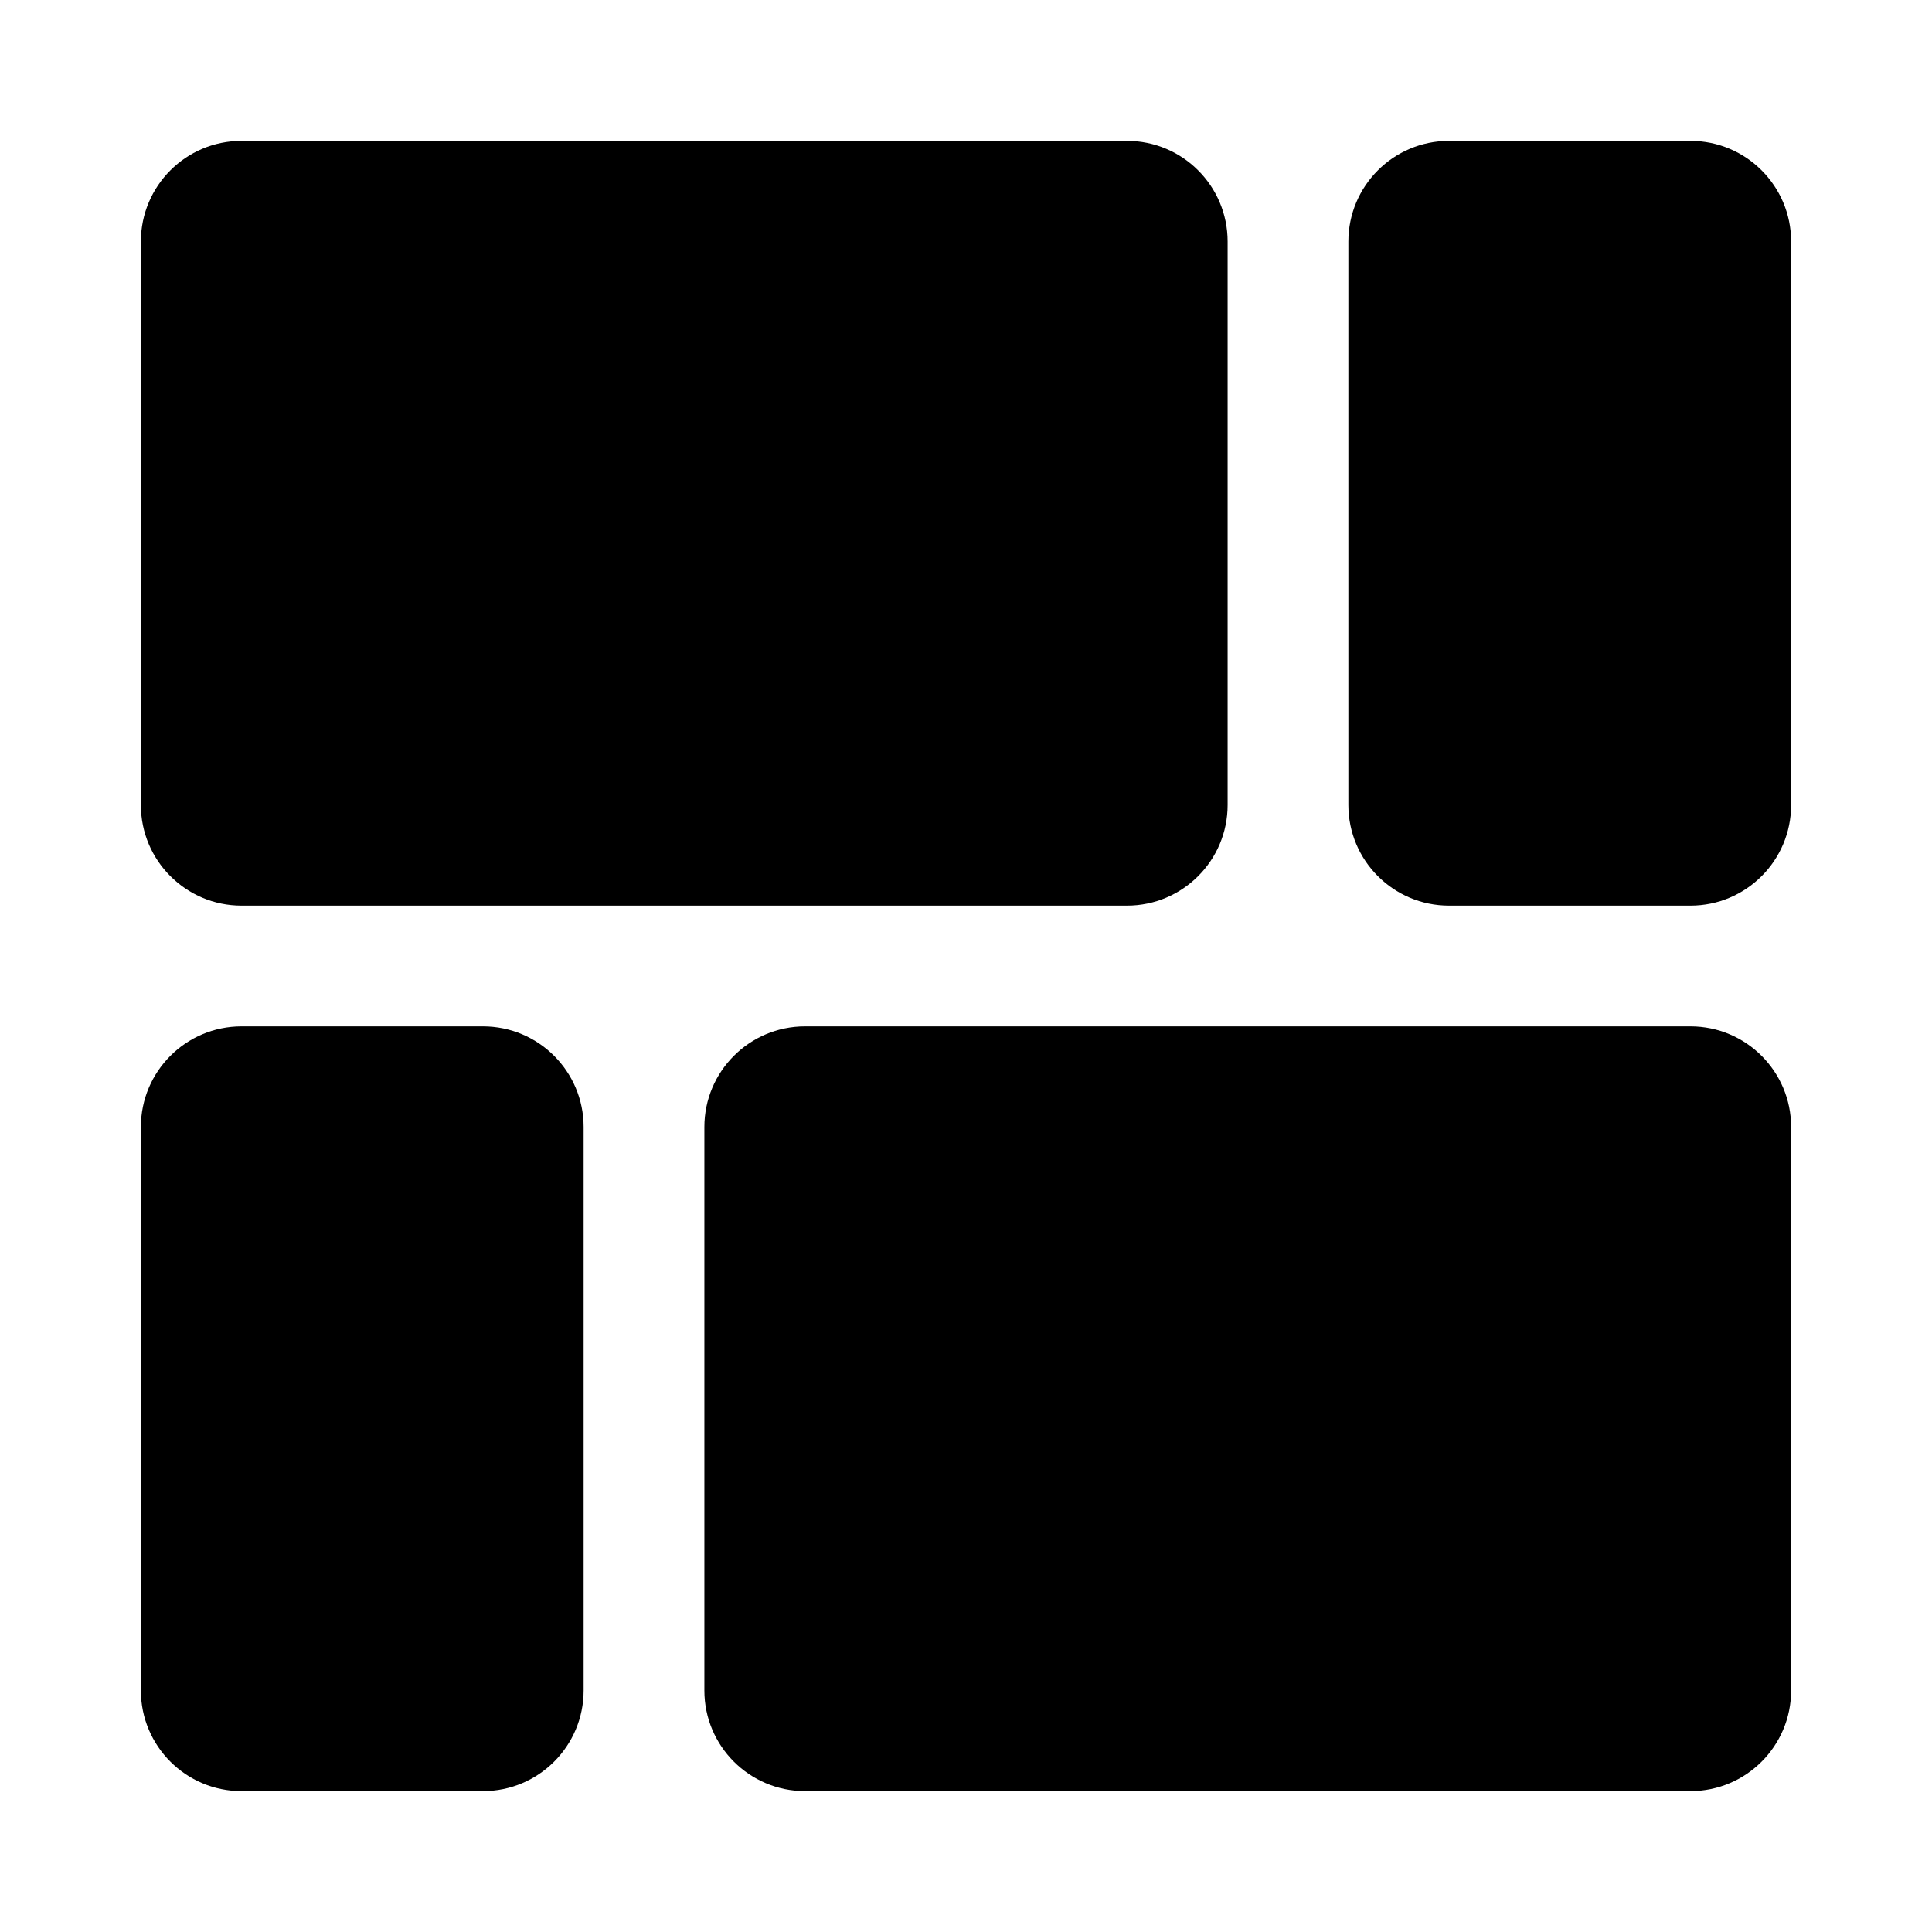 <svg xmlns="http://www.w3.org/2000/svg" viewBox="0 0 24 24" class="design-iconfont">
  <path fill-rule="evenodd" clip-rule="evenodd"
    d="M3 1.75C2.31 1.75 1.75 2.31 1.75 3V10C1.75 10.69 2.31 11.25 3 11.25H14C14.69 11.25 15.25 10.69 15.25 10V3C15.25 2.31 14.69 1.75 14 1.75H3Z" />
  <path fill-rule="evenodd" clip-rule="evenodd"
    d="M16.75 10C16.75 10.69 17.31 11.25 18 11.25H21C21.69 11.25 22.25 10.69 22.25 10V3C22.25 2.31 21.69 1.75 21 1.75H18C17.31 1.75 16.75 2.31 16.75 3V10Z" />
  <path fill-rule="evenodd" clip-rule="evenodd"
    d="M3 22.25C2.31 22.25 1.75 21.69 1.75 21V14C1.75 13.31 2.31 12.75 3 12.75H6C6.69 12.75 7.25 13.31 7.25 14V21C7.25 21.69 6.69 22.25 6 22.25H3Z" />
  <path fill-rule="evenodd" clip-rule="evenodd"
    d="M10 12.75C9.31 12.75 8.75 13.31 8.75 14V21C8.75 21.69 9.31 22.25 10 22.25H21C21.69 22.25 22.25 21.69 22.25 21V14C22.25 13.31 21.69 12.75 21 12.75H10Z" />
</svg>
